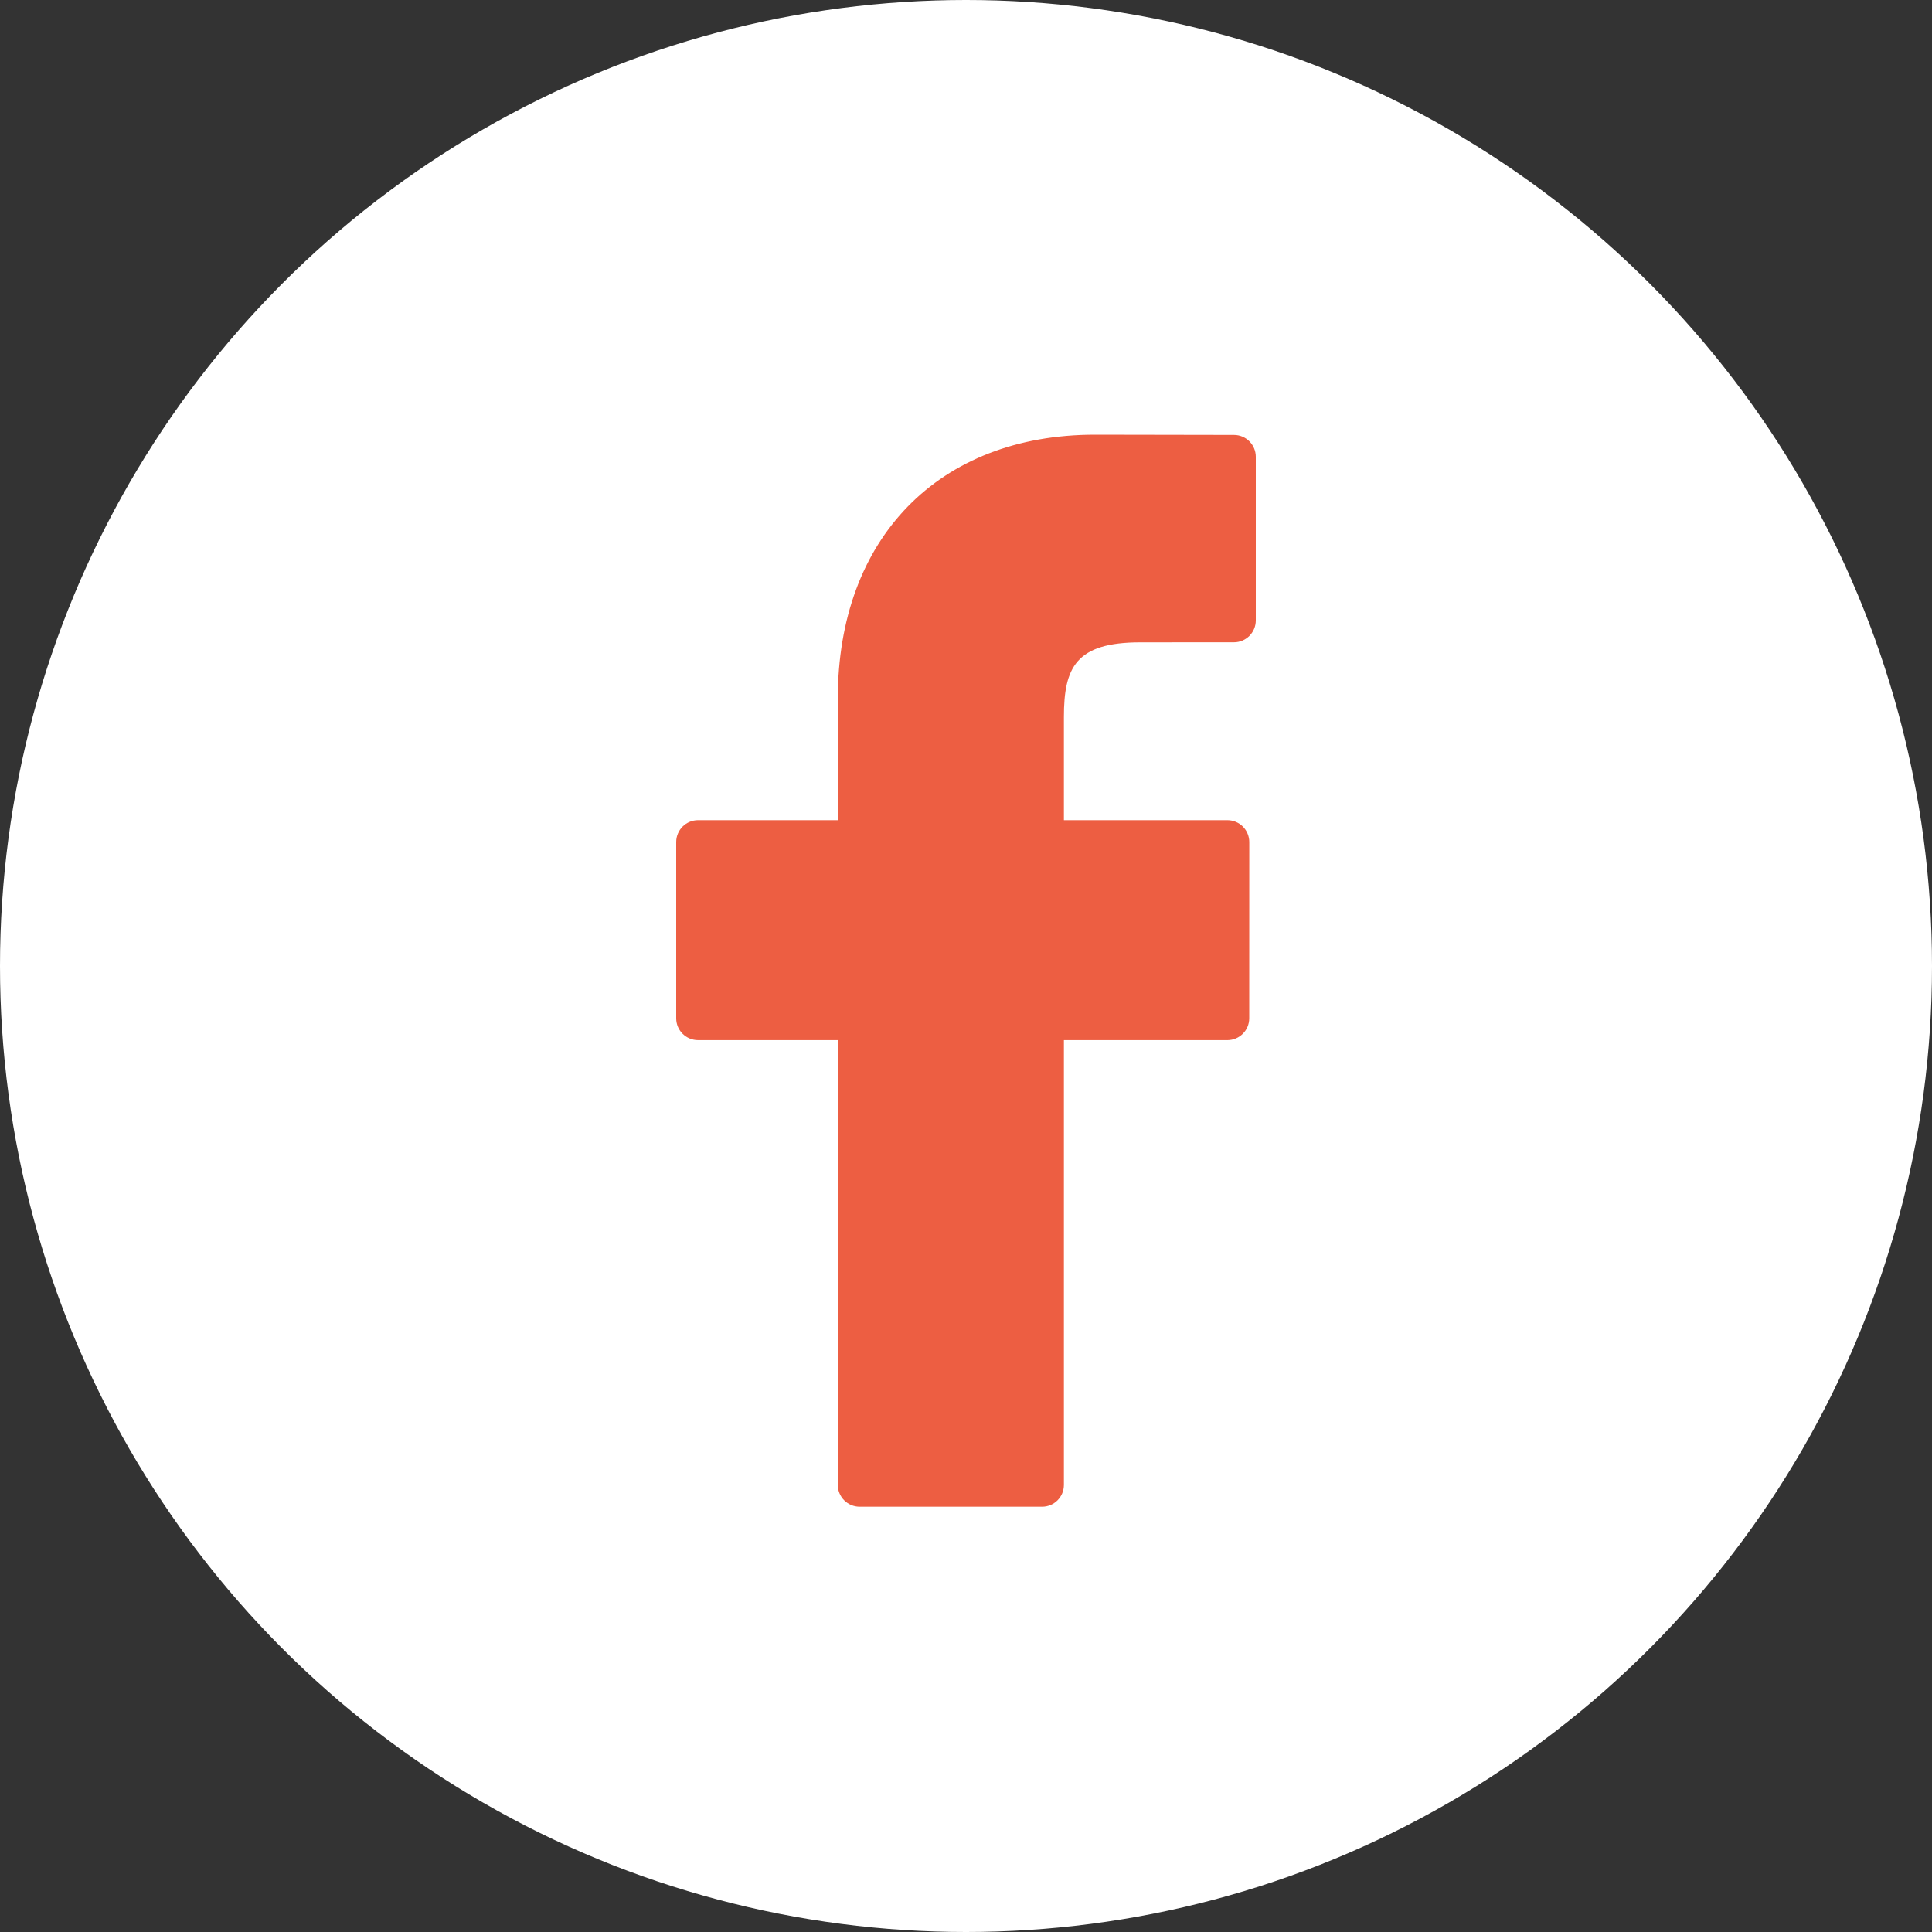 <svg width="40" height="40" viewBox="0 0 40 40" fill="none" xmlns="http://www.w3.org/2000/svg">
<rect x="0" y="0" width="40" height="40" fill="#333333" stroke="none"/>
<circle cx="20" cy="20" r="20" fill="white"/>
<path d="M25.548 9.005L22.67 9C19.436 9 17.346 11.144 17.346 14.462V16.981H14.453C14.203 16.981 14 17.184 14 17.434V21.083C14 21.333 14.203 21.535 14.453 21.535H17.346V30.743C17.346 30.993 17.549 31.195 17.799 31.195H21.575C21.825 31.195 22.027 30.993 22.027 30.743V21.535H25.411C25.661 21.535 25.864 21.333 25.864 21.083L25.865 17.434C25.865 17.314 25.817 17.199 25.733 17.114C25.648 17.029 25.532 16.981 25.412 16.981H22.027V14.846C22.027 13.82 22.272 13.299 23.609 13.299L25.548 13.298C25.797 13.298 26 13.095 26 12.845V9.457C26 9.208 25.798 9.005 25.548 9.005Z" fill="#ED5E42"/>
</svg>
